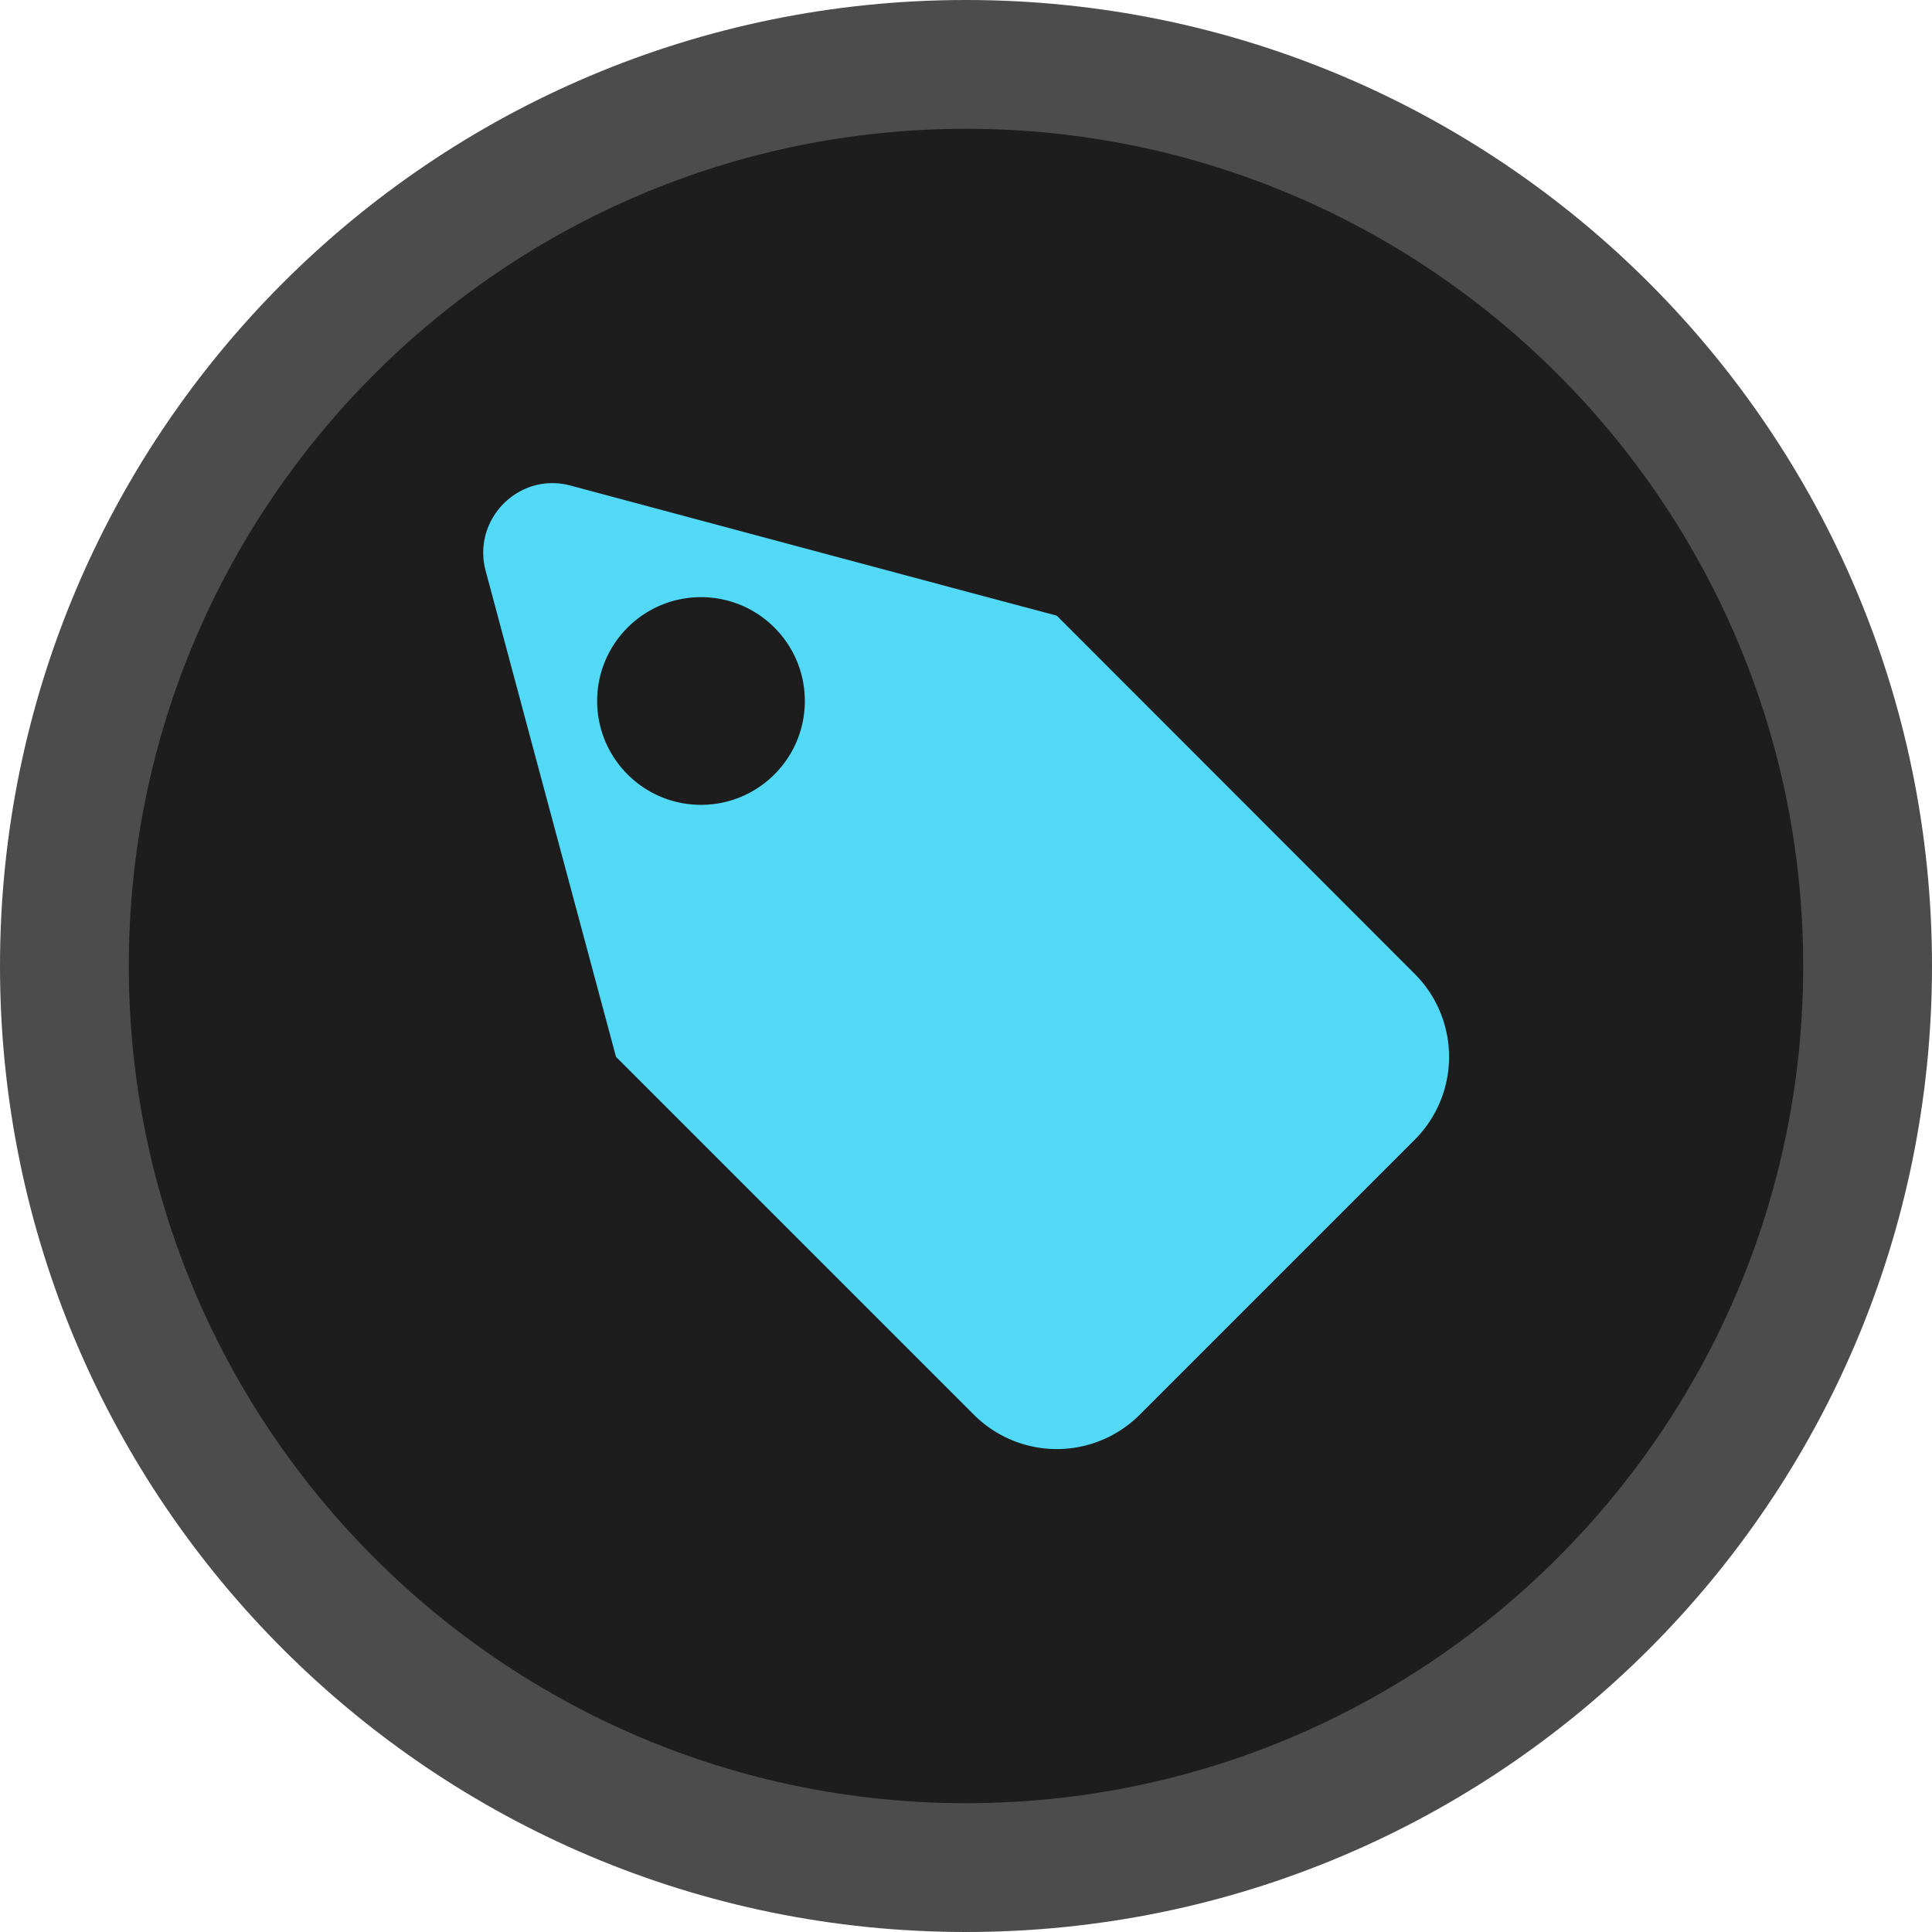 <svg xmlns="http://www.w3.org/2000/svg" viewBox="0 0 60 60" style="enable-background:new 0 0 60 60" xml:space="preserve">
  <g id="ico-listed-60x60">
    <circle cx="30" cy="30" r="28" style="fill:#1d1d1d"/>
    <path d="M30 4c14.34 0 26 11.66 26 26S44.34 56 30 56 4 44.34 4 30 15.66 4 30 4m0-4C13.43 0 0 13.43 0 30s13.43 30 30 30 30-13.43 30-30S46.57 0 30 0z" style="fill:#4c4c4c"/>
    <path d="m32.82 19.12-3.6-.96-5.75-1.54-5.75-1.54c-1.6-.43-3.06 1.04-2.64 2.64l1.54 5.75 2.51 9.35 11.11 11.11a3.64 3.64 0 0 0 5.16 0l8.53-8.53a3.64 3.64 0 0 0 0-5.16L32.82 19.12zm-13.33.37c1.26-1.26 3.3-1.26 4.56 0s1.26 3.3 0 4.56c-1.26 1.26-3.3 1.26-4.56 0s-1.26-3.3 0-4.56z" style="fill:#52d9f6"/>
  </g>
</svg>
